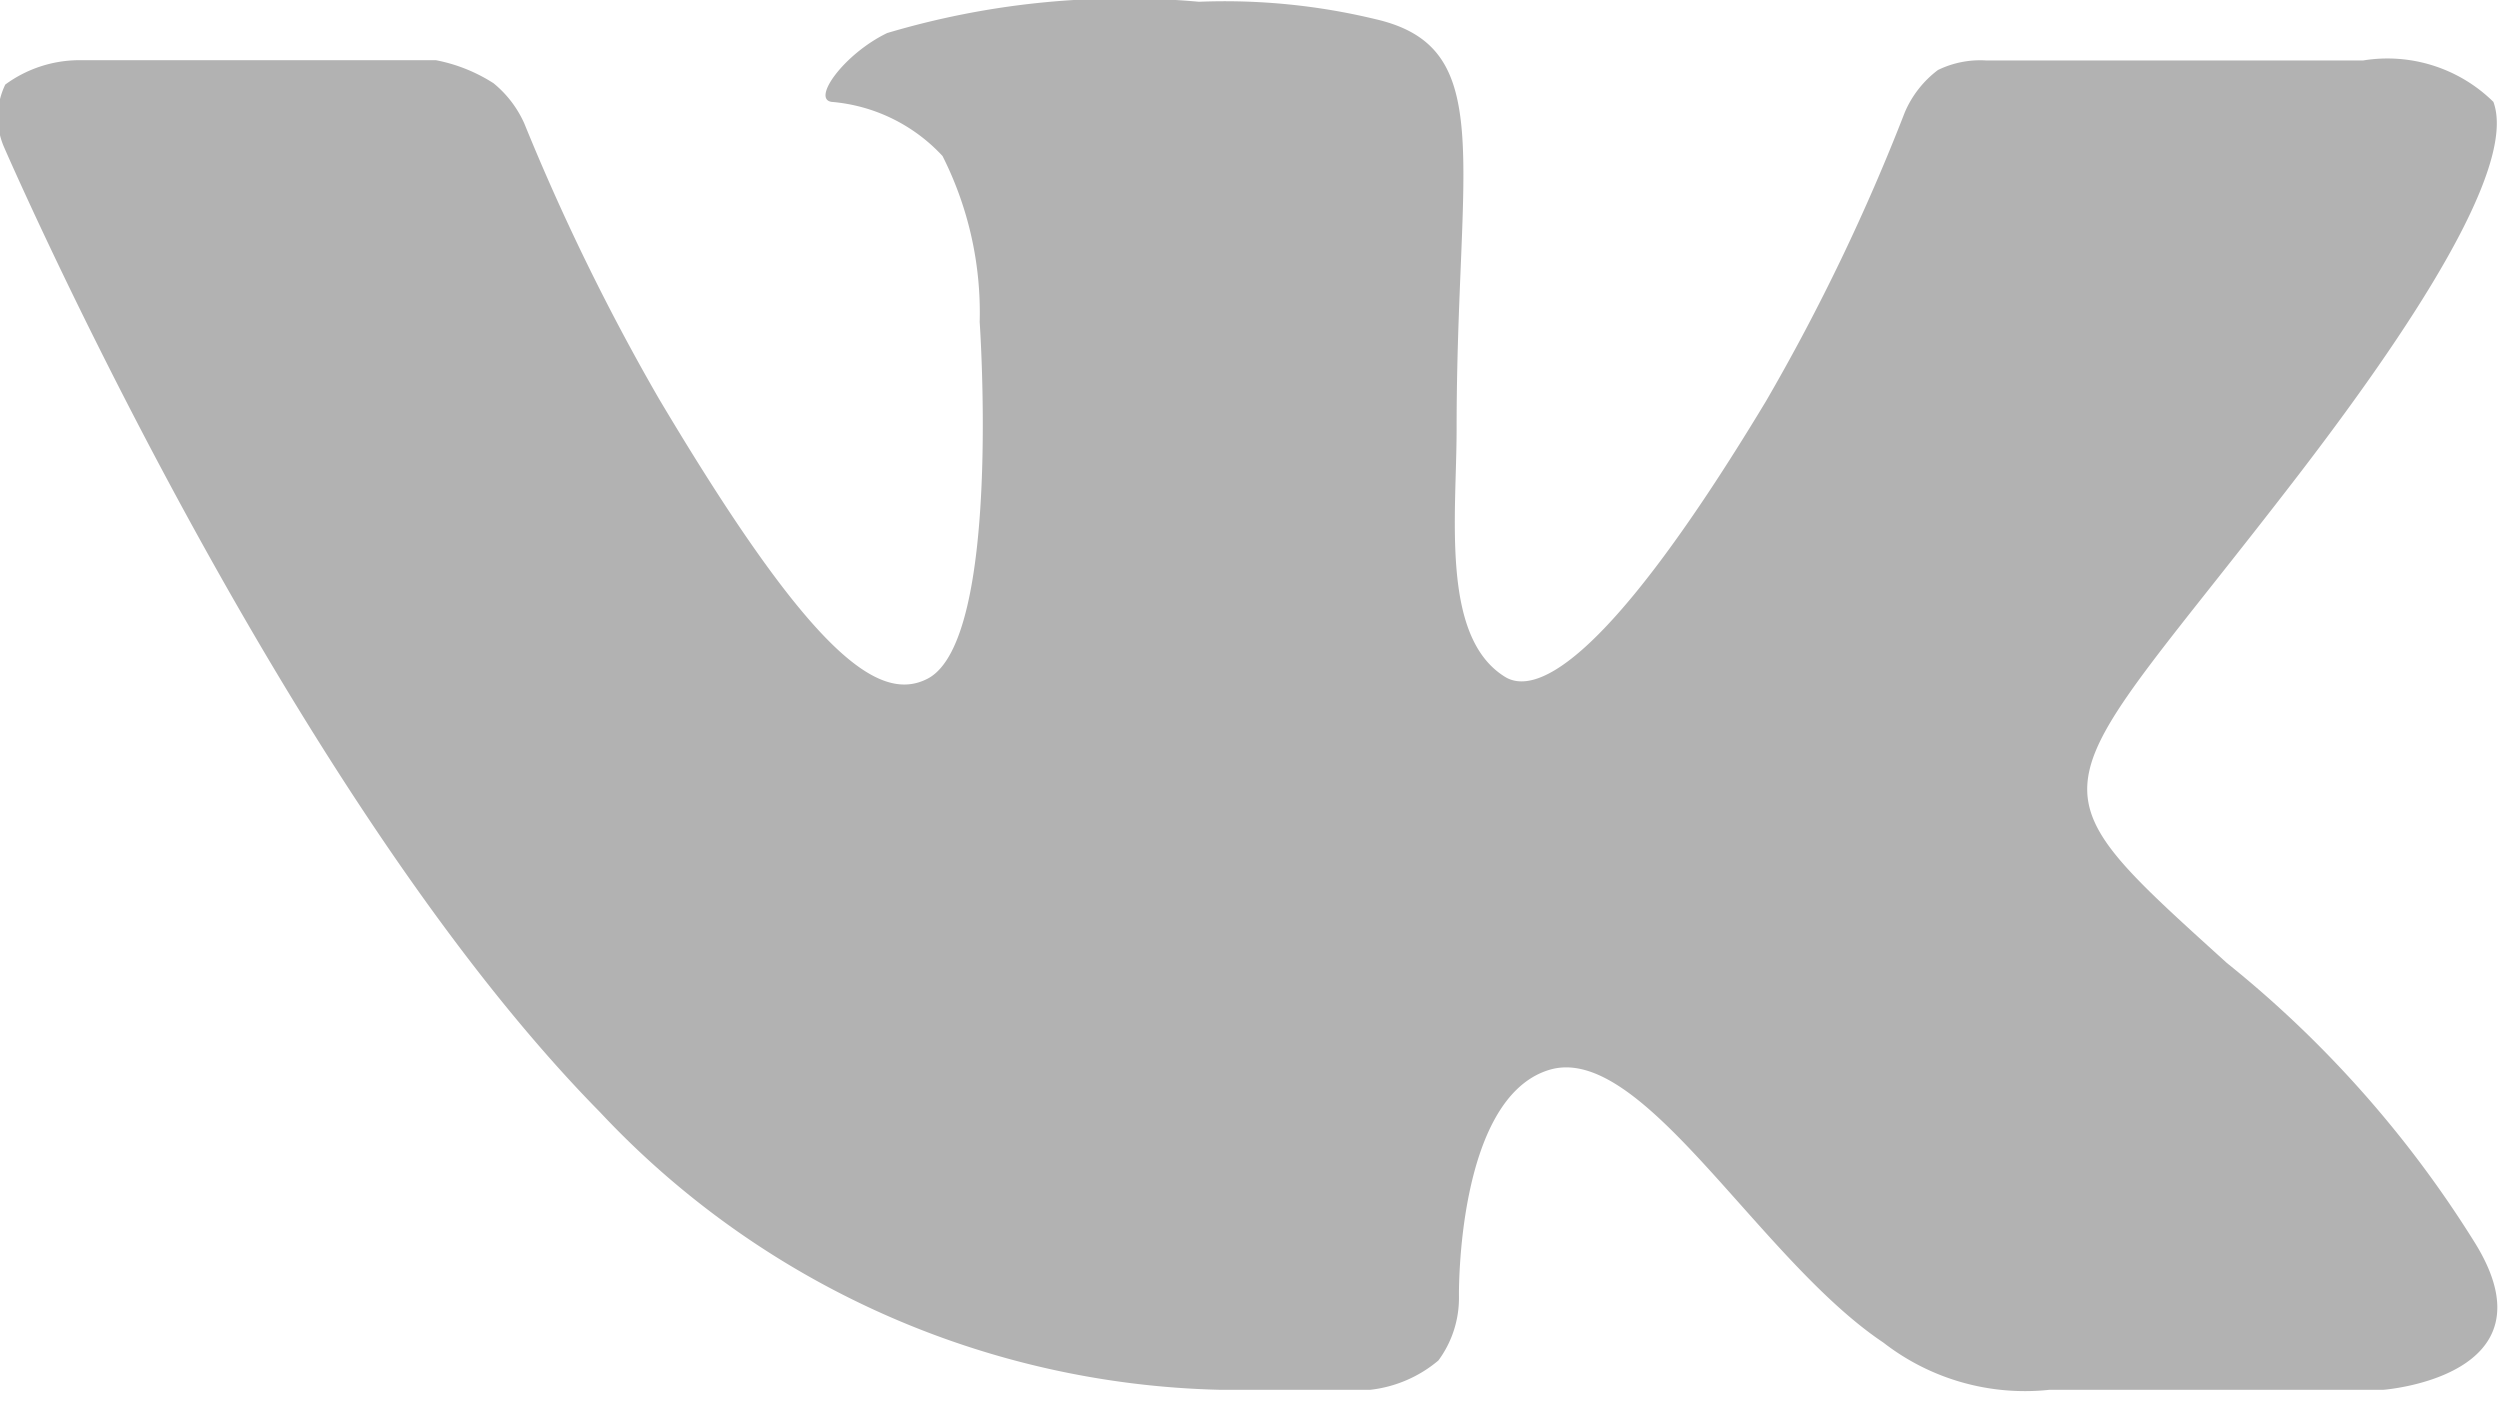 <svg xmlns="http://www.w3.org/2000/svg" width="17.031" height="9.594" viewBox="0 0 17.031 9.594">
  <defs>
    <style>
      .cls-1 {
        fill: #b2b2b2;
        fill-rule: evenodd;
      }
    </style>
  </defs>
  <path id="vk_-_international" data-name="vk - international" class="cls-1" d="M640.13,66.656h1.017a0.871,0.871,0,0,0,.465-0.2,0.717,0.717,0,0,0,.14-0.436s-0.02-1.348.613-1.543,1.427,1.288,2.278,1.857a1.572,1.572,0,0,0,1.131.322h2.274s1.19-.088.626-1a7.568,7.568,0,0,0-1.691-1.908c-1.426-1.292-1.235-1.083.483-3.318,1.046-1.362,1.464-2.193,1.333-2.548a1.029,1.029,0,0,0-.888-0.282h-2.566a0.656,0.656,0,0,0-.33.065,0.708,0.708,0,0,0-.226.289,14.031,14.031,0,0,1-.946,1.968c-1.14,1.891-1.6,1.993-1.782,1.874-0.434-.274-0.325-1.1-0.325-1.686,0-1.832.284-2.6-.555-2.792a4.378,4.378,0,0,0-1.2-.118,5.674,5.674,0,0,0-2.124.213c-0.291.14-.516,0.449-0.379,0.469a1.161,1.161,0,0,1,.756.369,2.367,2.367,0,0,1,.253,1.131s0.151,2.159-.352,2.428c-0.345.182-.819-0.2-1.835-1.909a15.231,15.231,0,0,1-.914-1.869,0.743,0.743,0,0,0-.211-0.277,1.114,1.114,0,0,0-.393-0.157h-2.433a0.856,0.856,0,0,0-.5.166,0.51,0.51,0,0,0-.009.425s1.9,4.383,4.061,6.576A5.976,5.976,0,0,0,640.13,66.656Z" transform="translate(-631.813 -57.188)"/>
</svg>
